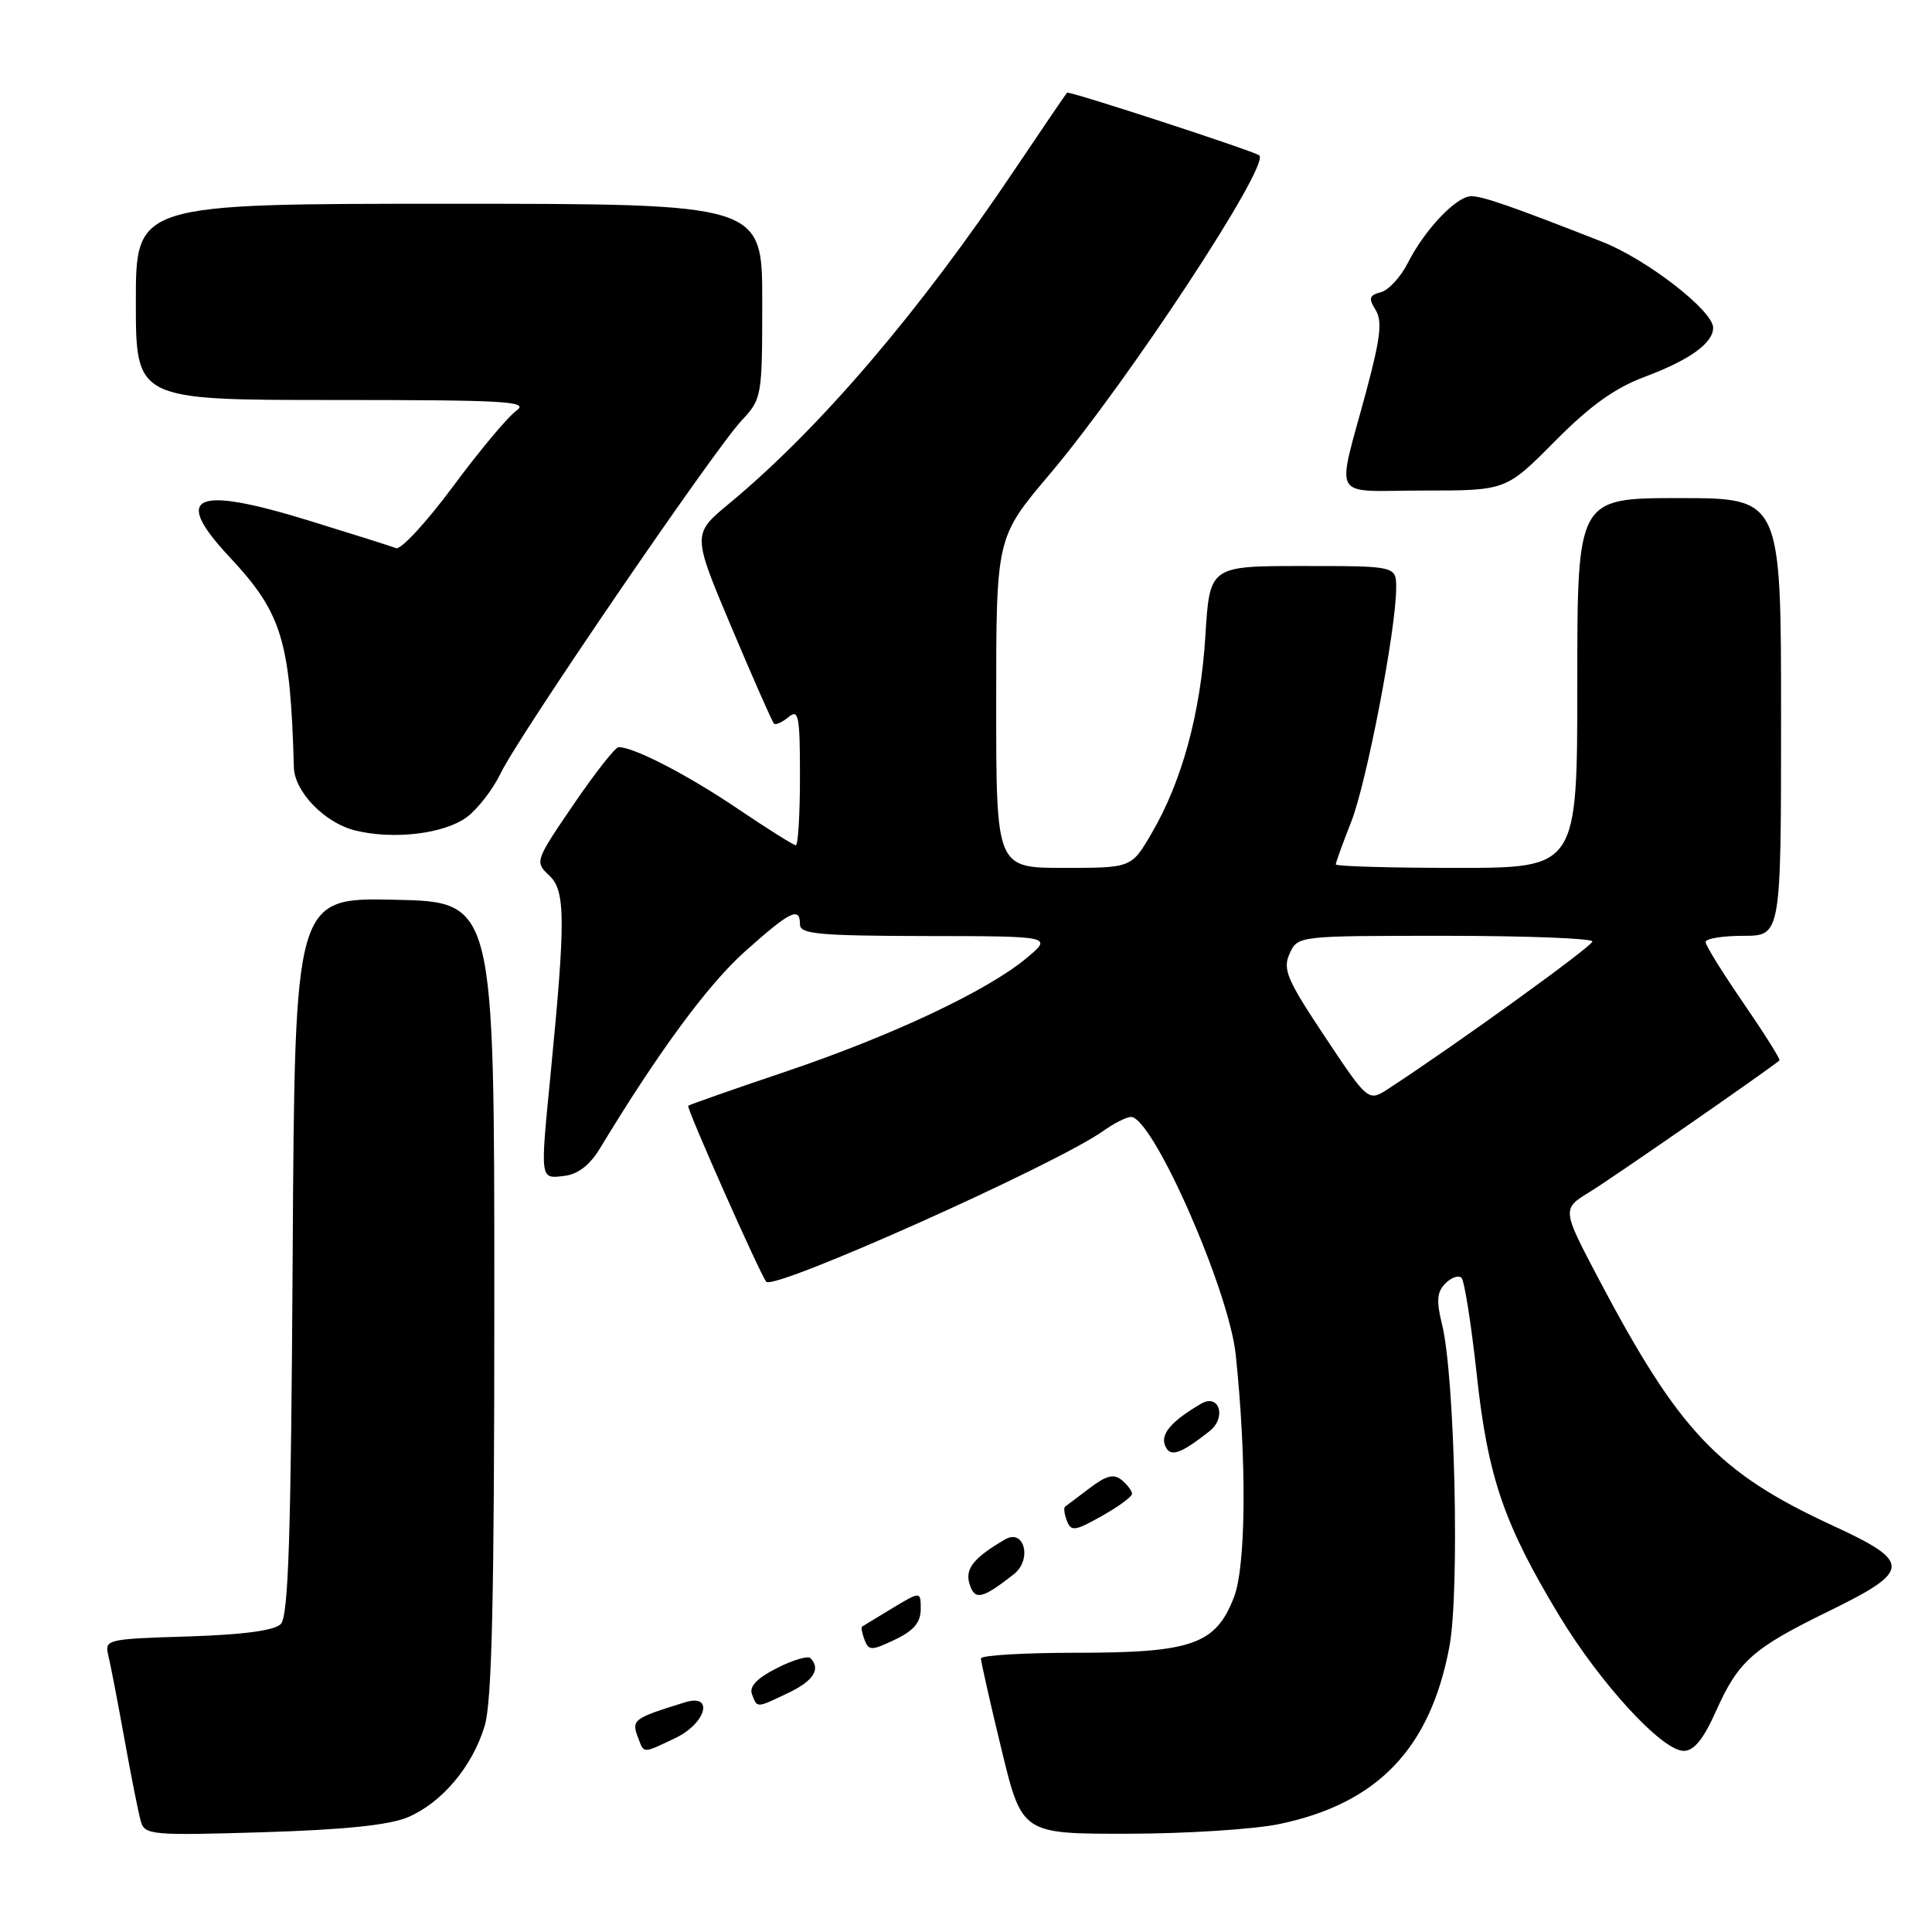 <?xml version="1.0" encoding="UTF-8" standalone="no"?>
<!DOCTYPE svg PUBLIC "-//W3C//DTD SVG 1.1//EN" "http://www.w3.org/Graphics/SVG/1.1/DTD/svg11.dtd" >
<svg xmlns="http://www.w3.org/2000/svg" xmlns:xlink="http://www.w3.org/1999/xlink" version="1.1" viewBox="0 0 256 256">
 <g >
 <path fill="currentColor"
d=" M 54.05 240.79 C 58.57 238.86 62.59 234.08 64.22 228.70 C 65.19 225.52 65.50 211.71 65.50 172.00 C 65.50 119.50 65.50 119.50 52.28 119.22 C 39.06 118.94 39.06 118.94 38.78 166.42 C 38.56 203.70 38.22 214.18 37.20 215.20 C 36.34 216.06 32.19 216.61 24.87 216.84 C 14.14 217.17 13.84 217.24 14.35 219.34 C 14.64 220.53 15.61 225.55 16.50 230.50 C 17.39 235.45 18.37 240.35 18.67 241.38 C 19.18 243.14 20.19 243.23 34.86 242.78 C 45.67 242.45 51.60 241.83 54.05 240.79 Z  M 169.55 241.69 C 182.55 238.96 189.51 231.70 192.05 218.21 C 193.43 210.92 192.78 182.37 191.08 175.50 C 190.30 172.36 190.40 171.19 191.52 170.06 C 192.31 169.27 193.27 168.94 193.66 169.32 C 194.04 169.71 194.95 175.45 195.67 182.08 C 197.14 195.72 199.27 201.94 206.63 214.12 C 212.08 223.12 220.25 232.00 223.10 232.00 C 224.46 232.00 225.72 230.45 227.37 226.75 C 230.34 220.10 232.23 218.42 242.30 213.50 C 253.31 208.12 253.37 207.00 242.83 202.14 C 227.66 195.13 222.50 189.69 211.77 169.35 C 206.95 160.19 206.95 160.19 210.72 157.89 C 213.63 156.11 234.34 141.75 235.79 140.51 C 235.94 140.37 233.80 136.97 231.04 132.95 C 228.27 128.93 226.00 125.27 226.00 124.82 C 226.00 124.37 228.25 124.00 231.00 124.00 C 236.00 124.00 236.00 124.00 236.00 95.00 C 236.00 66.00 236.00 66.00 222.50 66.00 C 209.00 66.00 209.00 66.00 209.00 90.50 C 209.00 115.00 209.00 115.00 193.00 115.00 C 184.20 115.00 177.00 114.79 177.00 114.54 C 177.00 114.28 177.92 111.74 179.04 108.90 C 181.09 103.71 185.00 83.35 185.00 77.90 C 185.00 75.00 185.00 75.00 172.65 75.00 C 160.29 75.00 160.29 75.00 159.72 84.25 C 159.09 94.50 156.61 103.58 152.57 110.46 C 149.92 115.00 149.92 115.00 140.96 115.00 C 132.00 115.00 132.00 115.00 132.00 93.11 C 132.00 71.22 132.00 71.22 139.07 62.86 C 149.43 50.60 168.35 21.84 166.86 20.59 C 166.21 20.03 141.65 12.02 141.39 12.28 C 141.25 12.42 138.12 17.02 134.43 22.51 C 121.73 41.44 108.56 56.83 96.61 66.73 C 91.72 70.78 91.72 70.78 96.93 83.13 C 99.80 89.93 102.33 95.66 102.55 95.88 C 102.77 96.10 103.64 95.72 104.48 95.02 C 105.82 93.90 106.00 94.82 106.00 102.88 C 106.00 107.89 105.75 112.00 105.45 112.00 C 105.16 112.00 101.63 109.79 97.63 107.08 C 91.01 102.62 84.00 99.00 81.97 99.00 C 81.53 99.00 78.85 102.42 76.00 106.59 C 70.89 114.09 70.85 114.21 72.78 116.01 C 74.93 118.02 74.96 121.79 72.96 142.29 C 71.57 156.48 71.53 156.19 74.74 155.82 C 76.58 155.60 78.13 154.41 79.49 152.18 C 87.25 139.36 93.84 130.41 98.73 126.06 C 104.73 120.70 106.00 120.08 106.00 122.50 C 106.00 123.77 108.54 124.00 122.75 124.03 C 139.50 124.05 139.50 124.05 136.00 126.97 C 130.82 131.29 118.13 137.27 104.00 142.03 C 97.12 144.35 91.36 146.37 91.19 146.52 C 90.91 146.76 100.79 169.03 101.54 169.84 C 102.61 171.01 139.82 154.36 146.15 149.88 C 147.61 148.84 149.28 148.00 149.86 148.00 C 152.74 148.00 162.83 170.88 163.74 179.50 C 165.21 193.48 165.11 207.42 163.52 211.60 C 161.11 217.89 157.98 219.00 142.60 219.00 C 135.67 219.00 129.99 219.34 129.98 219.75 C 129.97 220.16 131.19 225.56 132.69 231.75 C 135.41 243.00 135.41 243.00 149.46 242.98 C 157.18 242.97 166.22 242.39 169.55 241.69 Z  M 89.47 230.31 C 93.58 228.35 94.66 224.35 90.75 225.57 C 83.78 227.74 83.62 227.86 84.61 230.42 C 85.35 232.36 85.17 232.36 89.47 230.31 Z  M 104.47 224.31 C 107.79 222.73 108.80 221.13 107.38 219.71 C 107.03 219.37 105.02 219.97 102.91 221.05 C 100.29 222.38 99.25 223.48 99.64 224.50 C 100.35 226.35 100.18 226.36 104.47 224.31 Z  M 122.00 213.23 C 122.00 210.84 122.00 210.84 118.25 213.09 C 116.19 214.33 114.38 215.43 114.23 215.53 C 114.08 215.63 114.23 216.43 114.56 217.30 C 115.12 218.74 115.48 218.74 118.59 217.26 C 121.07 216.07 122.00 214.98 122.00 213.23 Z  M 134.34 208.59 C 136.79 206.67 135.74 202.49 133.18 203.98 C 128.97 206.44 127.83 207.89 128.48 209.93 C 129.17 212.10 130.15 211.87 134.34 208.59 Z  M 150.00 197.94 C 150.00 197.56 149.39 196.74 148.64 196.12 C 147.60 195.25 146.60 195.50 144.39 197.18 C 142.80 198.39 141.33 199.49 141.13 199.64 C 140.92 199.79 141.03 200.64 141.37 201.52 C 141.92 202.95 142.45 202.88 145.99 200.88 C 148.20 199.64 150.00 198.32 150.00 197.94 Z  M 160.27 189.64 C 162.56 187.84 161.56 184.59 159.15 186.00 C 155.26 188.28 153.78 189.98 154.36 191.50 C 155.00 193.16 156.33 192.74 160.27 189.64 Z  M 61.86 108.27 C 63.31 107.20 65.34 104.56 66.37 102.41 C 68.71 97.53 94.52 59.74 98.25 55.74 C 100.96 52.84 101.00 52.58 101.00 39.89 C 101.00 27.00 101.00 27.00 59.50 27.00 C 18.00 27.00 18.00 27.00 18.00 40.00 C 18.00 53.00 18.00 53.00 44.22 53.00 C 67.01 53.00 70.18 53.18 68.44 54.40 C 67.34 55.17 63.56 59.69 60.04 64.44 C 56.52 69.19 53.12 72.88 52.48 72.63 C 51.83 72.38 46.71 70.76 41.09 69.03 C 25.71 64.28 22.75 65.61 30.41 73.80 C 37.37 81.24 38.47 84.84 38.94 101.69 C 39.03 104.91 43.02 109.03 47.02 110.03 C 52.11 111.30 58.85 110.50 61.86 108.27 Z  M 206.02 58.48 C 210.72 53.74 213.98 51.40 217.99 49.91 C 223.88 47.70 227.00 45.46 227.00 43.43 C 227.00 41.17 218.20 34.35 212.28 32.03 C 200.36 27.35 196.48 26.00 194.95 26.00 C 192.98 26.00 188.77 30.43 186.53 34.87 C 185.59 36.72 183.99 38.45 182.97 38.72 C 181.43 39.12 181.31 39.52 182.27 41.06 C 183.18 42.52 182.93 44.76 181.07 51.71 C 177.06 66.69 176.10 65.00 188.66 65.00 C 199.56 65.00 199.56 65.00 206.02 58.48 Z  M 175.55 137.36 C 170.51 129.79 169.94 128.43 170.88 126.36 C 171.96 124.00 171.96 124.00 191.48 124.00 C 202.22 124.00 211.00 124.34 211.00 124.75 C 211.00 125.38 193.01 138.37 183.99 144.25 C 181.30 146.00 181.30 146.00 175.55 137.36 Z "/>
</g>
</svg>